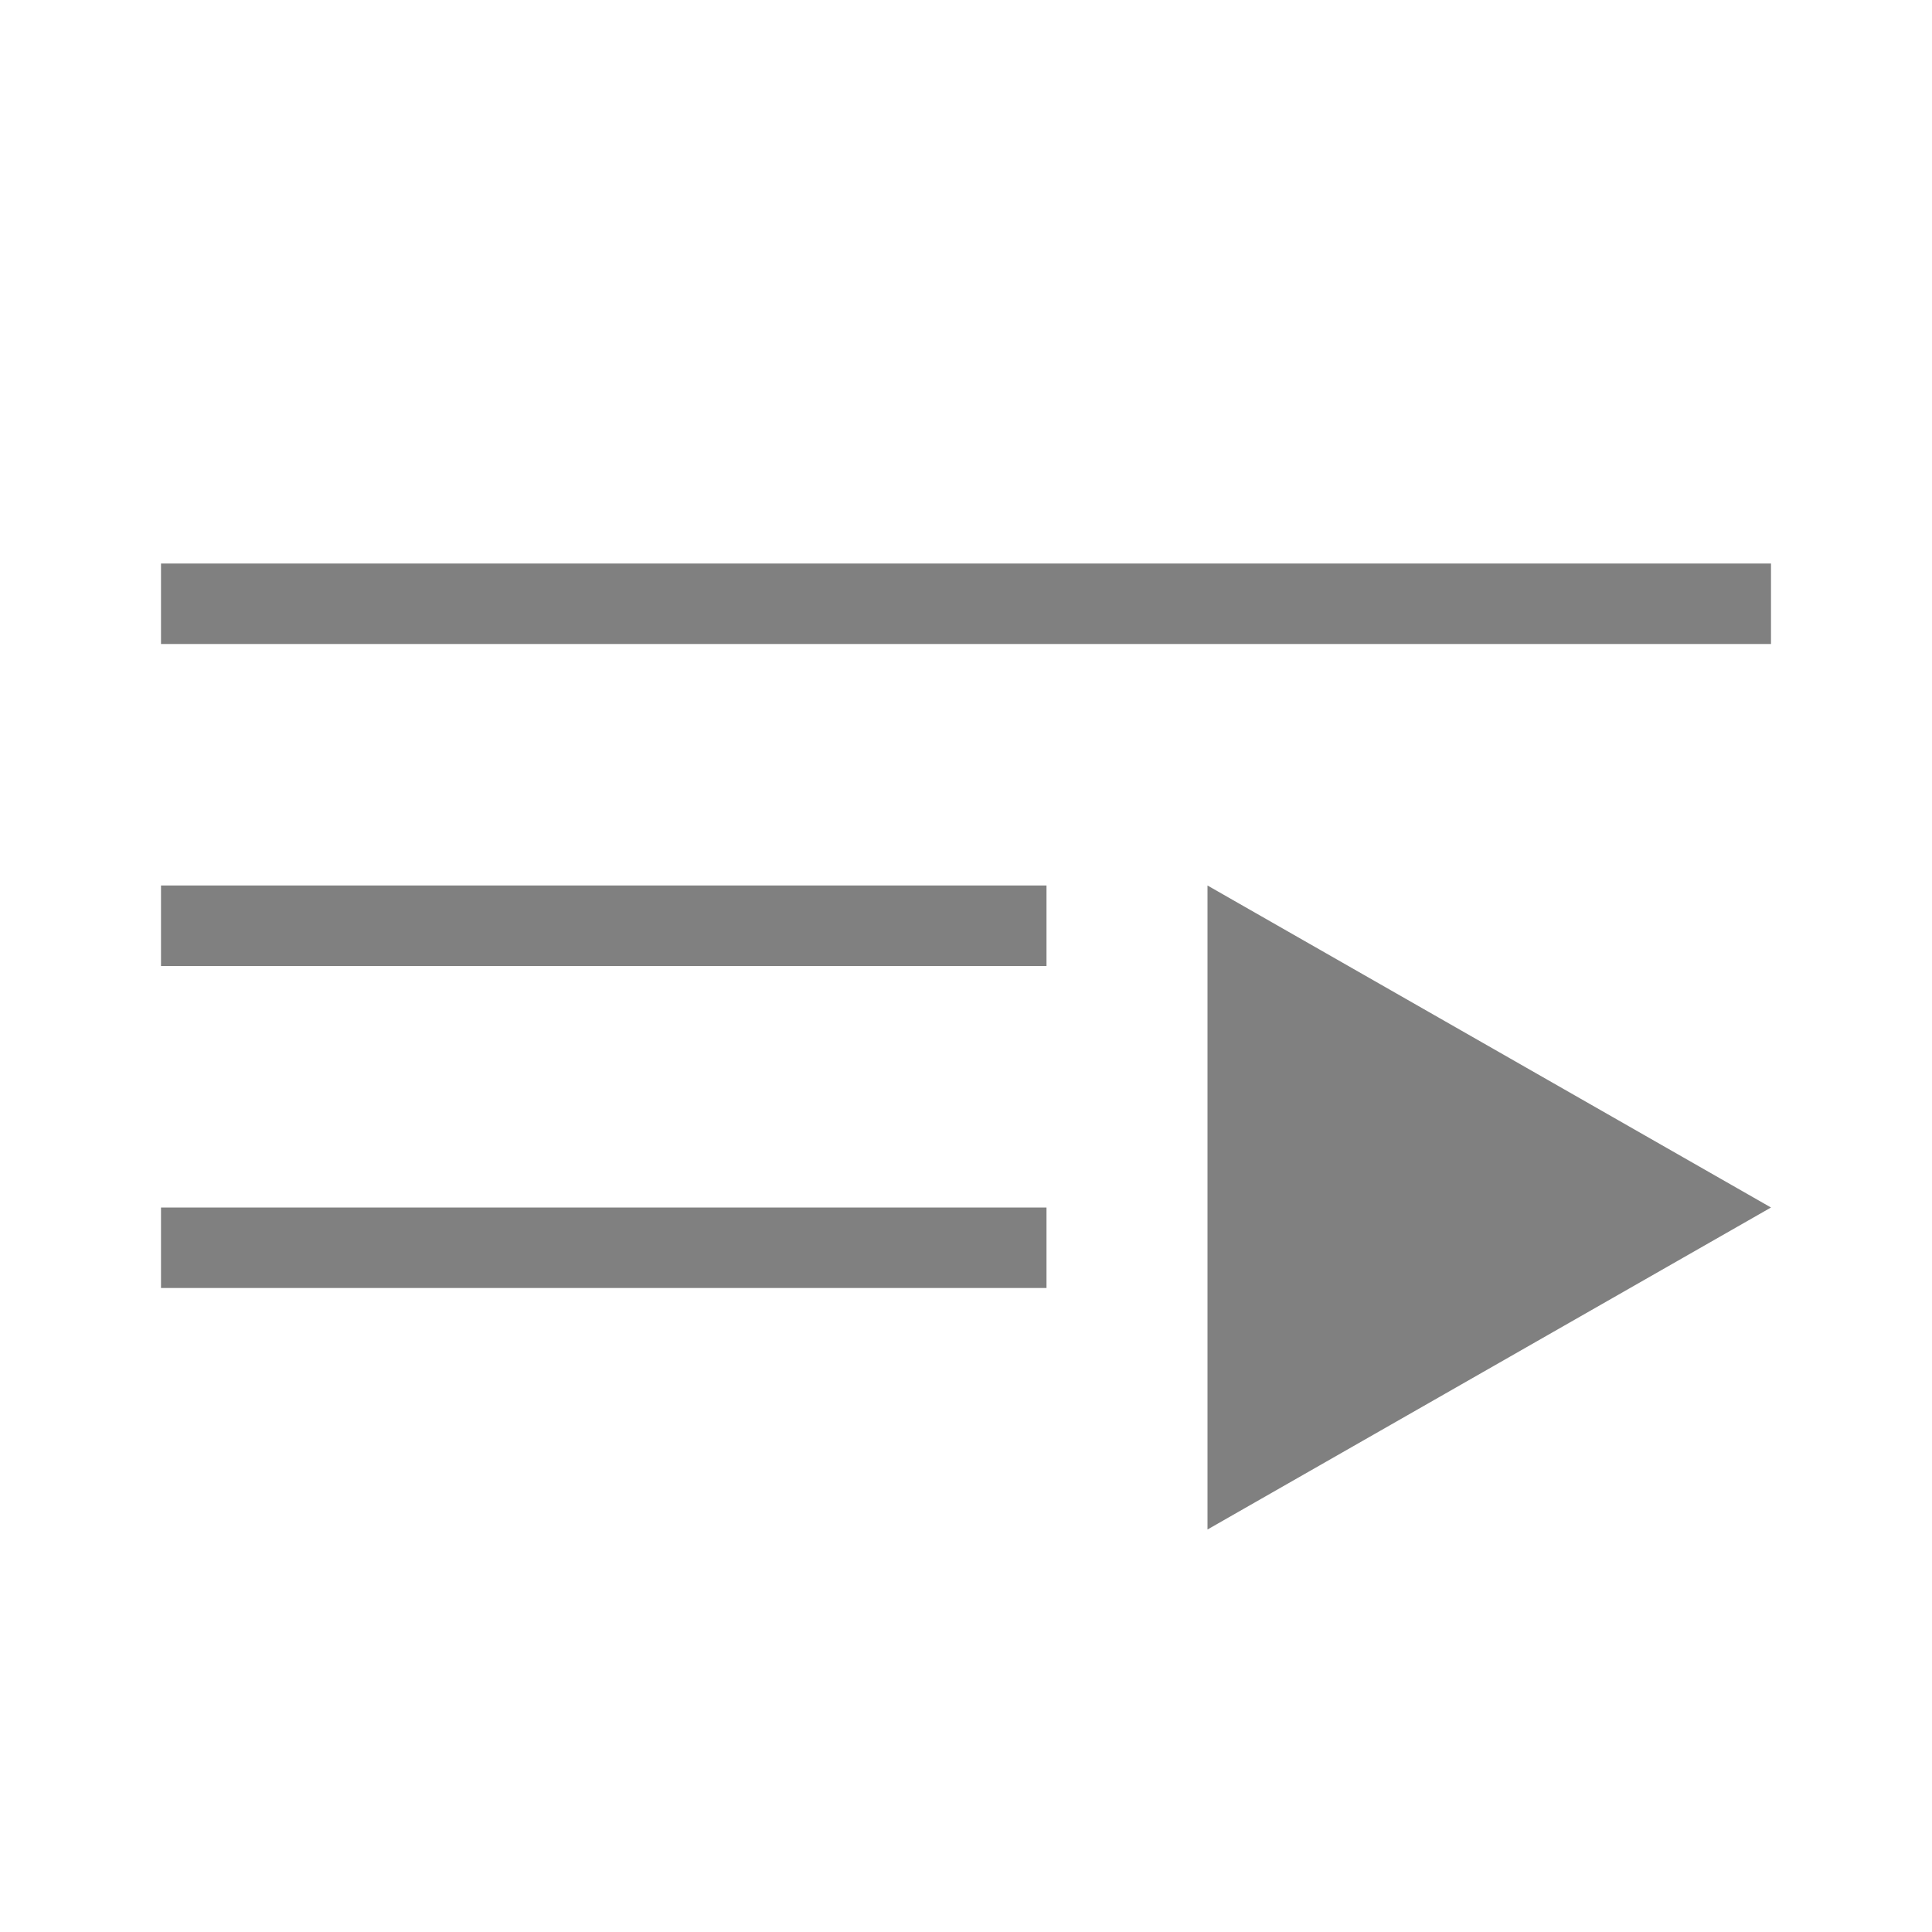 <svg xmlns="http://www.w3.org/2000/svg" height="24" viewBox="0 0 24 24" width="24" focusable="false" style="pointer-events: none; display: inherit; width: 100%; height: 100%;" fill="gray"><path d="M22 7H2v1h20V7zm-9 5H2v-1h11v1zm0 4H2v-1h11v1zm2 3v-8l7 4-7 4z"></path></svg>
